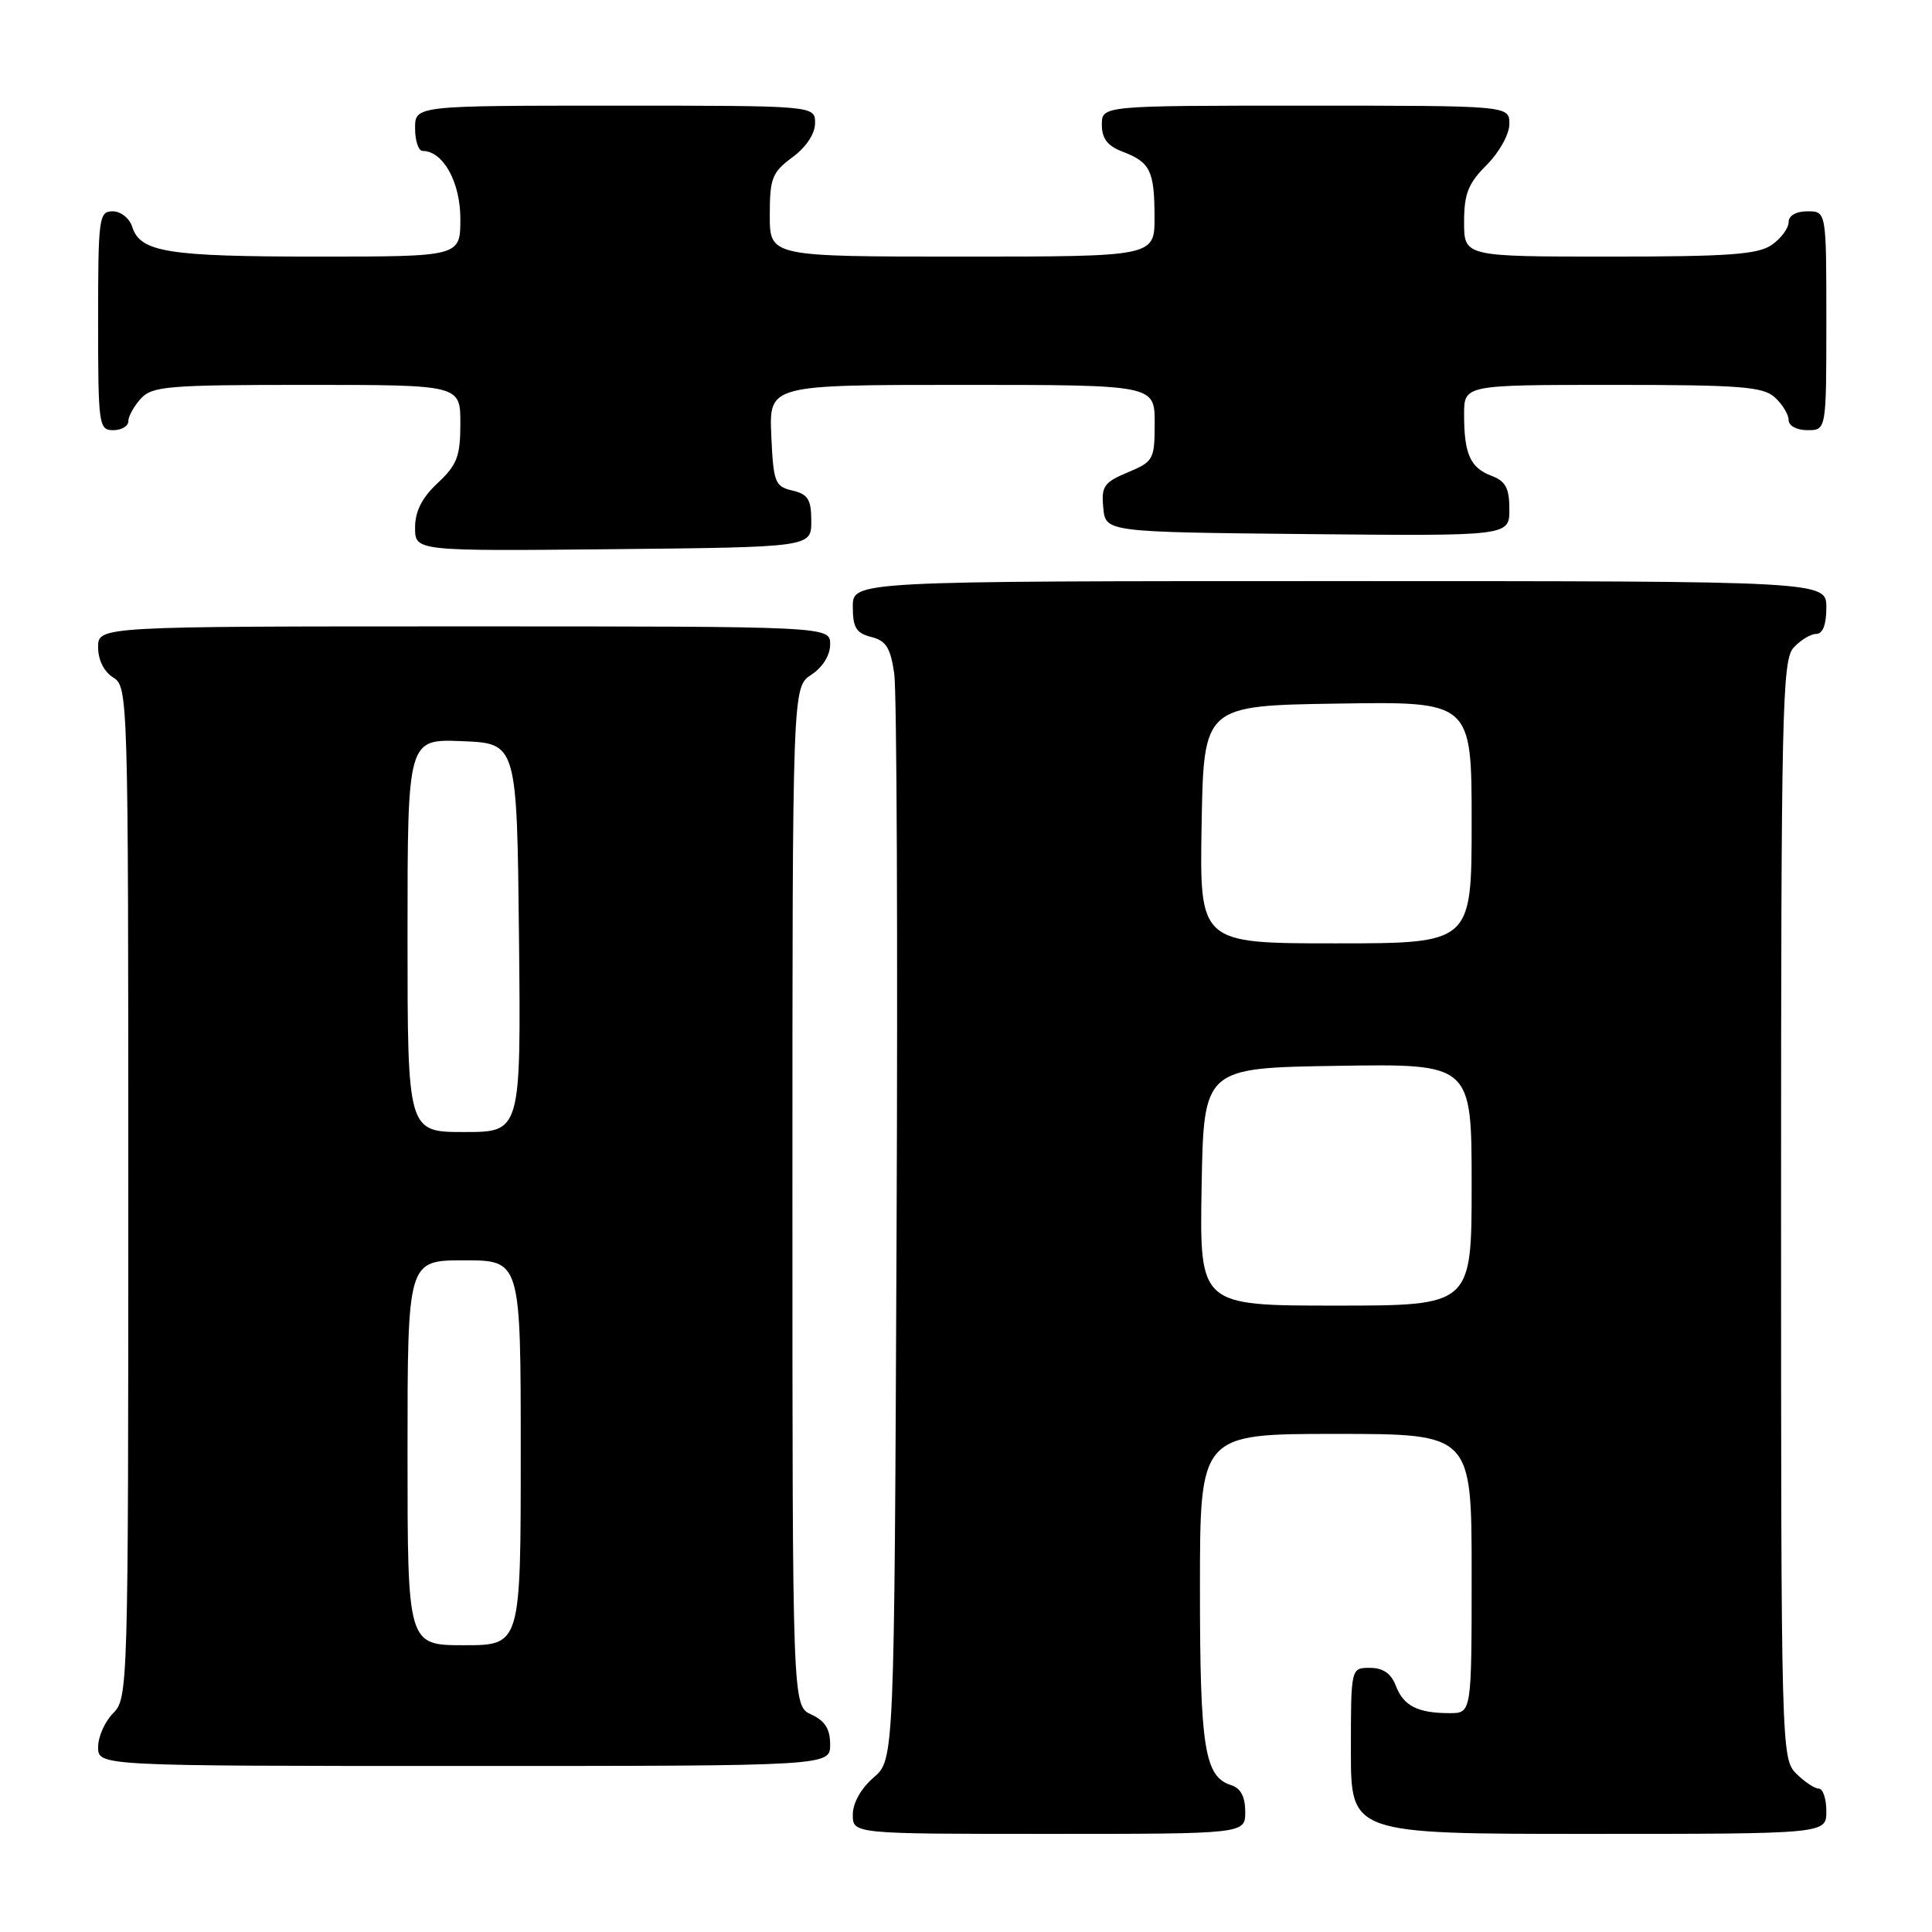 <?xml version="1.0" encoding="UTF-8" standalone="no"?>
<!DOCTYPE svg PUBLIC "-//W3C//DTD SVG 1.1//EN" "http://www.w3.org/Graphics/SVG/1.1/DTD/svg11.dtd" >
<svg xmlns="http://www.w3.org/2000/svg" xmlns:xlink="http://www.w3.org/1999/xlink" version="1.1" viewBox="0 0 256 256">
 <g >
 <path fill="currentColor"
d=" M 165.00 240.07 C 165.00 238.09 164.40 236.94 163.15 236.55 C 159.60 235.42 159.00 231.65 159.00 210.45 C 159.00 190.00 159.00 190.00 177.00 190.00 C 195.00 190.00 195.00 190.00 195.00 208.50 C 195.00 227.00 195.00 227.00 192.08 227.00 C 187.85 227.00 185.97 226.04 184.95 223.36 C 184.33 221.74 183.26 221.00 181.52 221.00 C 179.00 221.00 179.00 221.00 179.00 232.00 C 179.00 243.00 179.00 243.00 210.50 243.00 C 242.00 243.00 242.00 243.00 242.00 240.00 C 242.00 238.35 241.55 237.00 241.00 237.00 C 240.45 237.00 239.10 236.10 238.00 235.00 C 236.04 233.04 236.00 231.67 236.00 160.33 C 236.00 94.11 236.15 87.50 237.65 85.83 C 238.57 84.82 239.92 84.00 240.65 84.00 C 241.53 84.00 242.00 82.77 242.00 80.50 C 242.00 77.00 242.00 77.00 177.50 77.00 C 113.00 77.00 113.00 77.00 113.00 80.39 C 113.00 83.15 113.45 83.90 115.44 84.40 C 117.40 84.89 118.00 85.84 118.49 89.25 C 118.83 91.59 118.97 124.93 118.80 163.34 C 118.50 233.17 118.50 233.17 115.75 235.54 C 114.09 236.97 113.00 238.91 113.00 240.45 C 113.00 243.00 113.00 243.00 139.00 243.00 C 165.00 243.00 165.00 243.00 165.00 240.07 Z  M 110.00 231.16 C 110.00 229.10 109.31 228.01 107.50 227.18 C 105.00 226.04 105.00 226.04 105.00 158.54 C 105.00 91.05 105.00 91.05 107.50 89.41 C 109.01 88.42 110.00 86.83 110.00 85.38 C 110.00 83.00 110.00 83.00 61.50 83.00 C 13.00 83.00 13.00 83.00 13.00 85.76 C 13.00 87.44 13.78 89.01 15.00 89.77 C 16.97 91.00 17.00 92.10 17.00 158.01 C 17.00 223.67 16.96 225.04 15.00 227.00 C 13.90 228.10 13.00 230.12 13.00 231.50 C 13.00 234.00 13.00 234.00 61.50 234.00 C 110.00 234.00 110.00 234.00 110.00 231.16 Z  M 107.50 69.05 C 107.50 66.18 107.07 65.49 105.00 65.00 C 102.68 64.46 102.48 63.93 102.20 57.71 C 101.91 51.00 101.91 51.00 127.45 51.00 C 153.00 51.00 153.00 51.00 153.00 56.05 C 153.00 60.89 152.85 61.16 149.44 62.59 C 146.28 63.91 145.91 64.44 146.19 67.29 C 146.50 70.50 146.50 70.50 173.25 70.77 C 200.00 71.03 200.00 71.03 200.00 67.49 C 200.00 64.69 199.51 63.76 197.64 63.05 C 194.81 61.98 194.00 60.16 194.00 54.92 C 194.00 51.00 194.00 51.00 213.67 51.00 C 230.57 51.00 233.60 51.23 235.17 52.65 C 236.18 53.57 237.00 54.92 237.00 55.65 C 237.00 56.42 238.07 57.00 239.50 57.00 C 242.00 57.00 242.00 57.00 242.00 42.50 C 242.00 28.00 242.00 28.00 239.50 28.00 C 237.99 28.00 237.00 28.57 237.00 29.44 C 237.00 30.24 236.00 31.59 234.78 32.44 C 232.95 33.72 229.11 34.00 213.28 34.00 C 194.00 34.00 194.00 34.00 194.00 29.42 C 194.00 25.67 194.54 24.31 197.00 21.85 C 198.68 20.16 200.00 17.78 200.00 16.42 C 200.00 14.00 200.00 14.00 173.00 14.00 C 146.00 14.00 146.00 14.00 146.00 16.52 C 146.00 18.35 146.75 19.34 148.73 20.09 C 152.41 21.49 152.97 22.62 152.98 28.75 C 153.00 34.00 153.00 34.00 127.50 34.00 C 102.00 34.00 102.00 34.00 102.00 28.53 C 102.00 23.61 102.30 22.84 105.00 20.84 C 106.83 19.49 108.00 17.72 108.00 16.31 C 108.00 14.00 108.00 14.00 81.50 14.00 C 55.00 14.00 55.00 14.00 55.00 17.00 C 55.00 18.65 55.45 20.00 56.00 20.00 C 58.71 20.00 61.00 24.12 61.00 29.00 C 61.00 34.00 61.00 34.00 42.07 34.00 C 22.18 34.00 18.59 33.42 17.52 30.06 C 17.16 28.92 16.00 28.00 14.93 28.00 C 13.11 28.00 13.00 28.84 13.00 42.50 C 13.00 56.33 13.09 57.00 15.00 57.00 C 16.10 57.00 17.00 56.47 17.00 55.83 C 17.00 55.18 17.74 53.83 18.65 52.83 C 20.16 51.17 22.22 51.00 40.65 51.00 C 61.00 51.00 61.00 51.00 61.00 56.10 C 61.00 60.47 60.57 61.59 58.00 64.00 C 55.91 65.95 55.00 67.75 55.00 69.92 C 55.00 73.03 55.00 73.03 81.25 72.77 C 107.50 72.50 107.50 72.50 107.50 69.05 Z  M 159.22 157.25 C 159.50 141.50 159.50 141.50 177.25 141.23 C 195.00 140.95 195.00 140.95 195.00 156.98 C 195.00 173.00 195.00 173.00 176.97 173.00 C 158.95 173.00 158.95 173.00 159.22 157.25 Z  M 159.22 109.25 C 159.50 93.50 159.50 93.50 177.25 93.23 C 195.00 92.95 195.00 92.95 195.00 108.98 C 195.00 125.00 195.00 125.00 176.97 125.00 C 158.95 125.00 158.95 125.00 159.22 109.25 Z  M 54.00 192.50 C 54.00 167.00 54.00 167.00 61.50 167.00 C 69.00 167.00 69.00 167.00 69.00 192.50 C 69.00 218.00 69.00 218.00 61.50 218.00 C 54.00 218.00 54.00 218.00 54.00 192.50 Z  M 54.00 123.96 C 54.00 97.91 54.00 97.91 61.25 98.21 C 68.50 98.50 68.50 98.50 68.77 124.25 C 69.03 150.00 69.03 150.00 61.52 150.00 C 54.00 150.00 54.00 150.00 54.00 123.96 Z "/>
</g>
</svg>